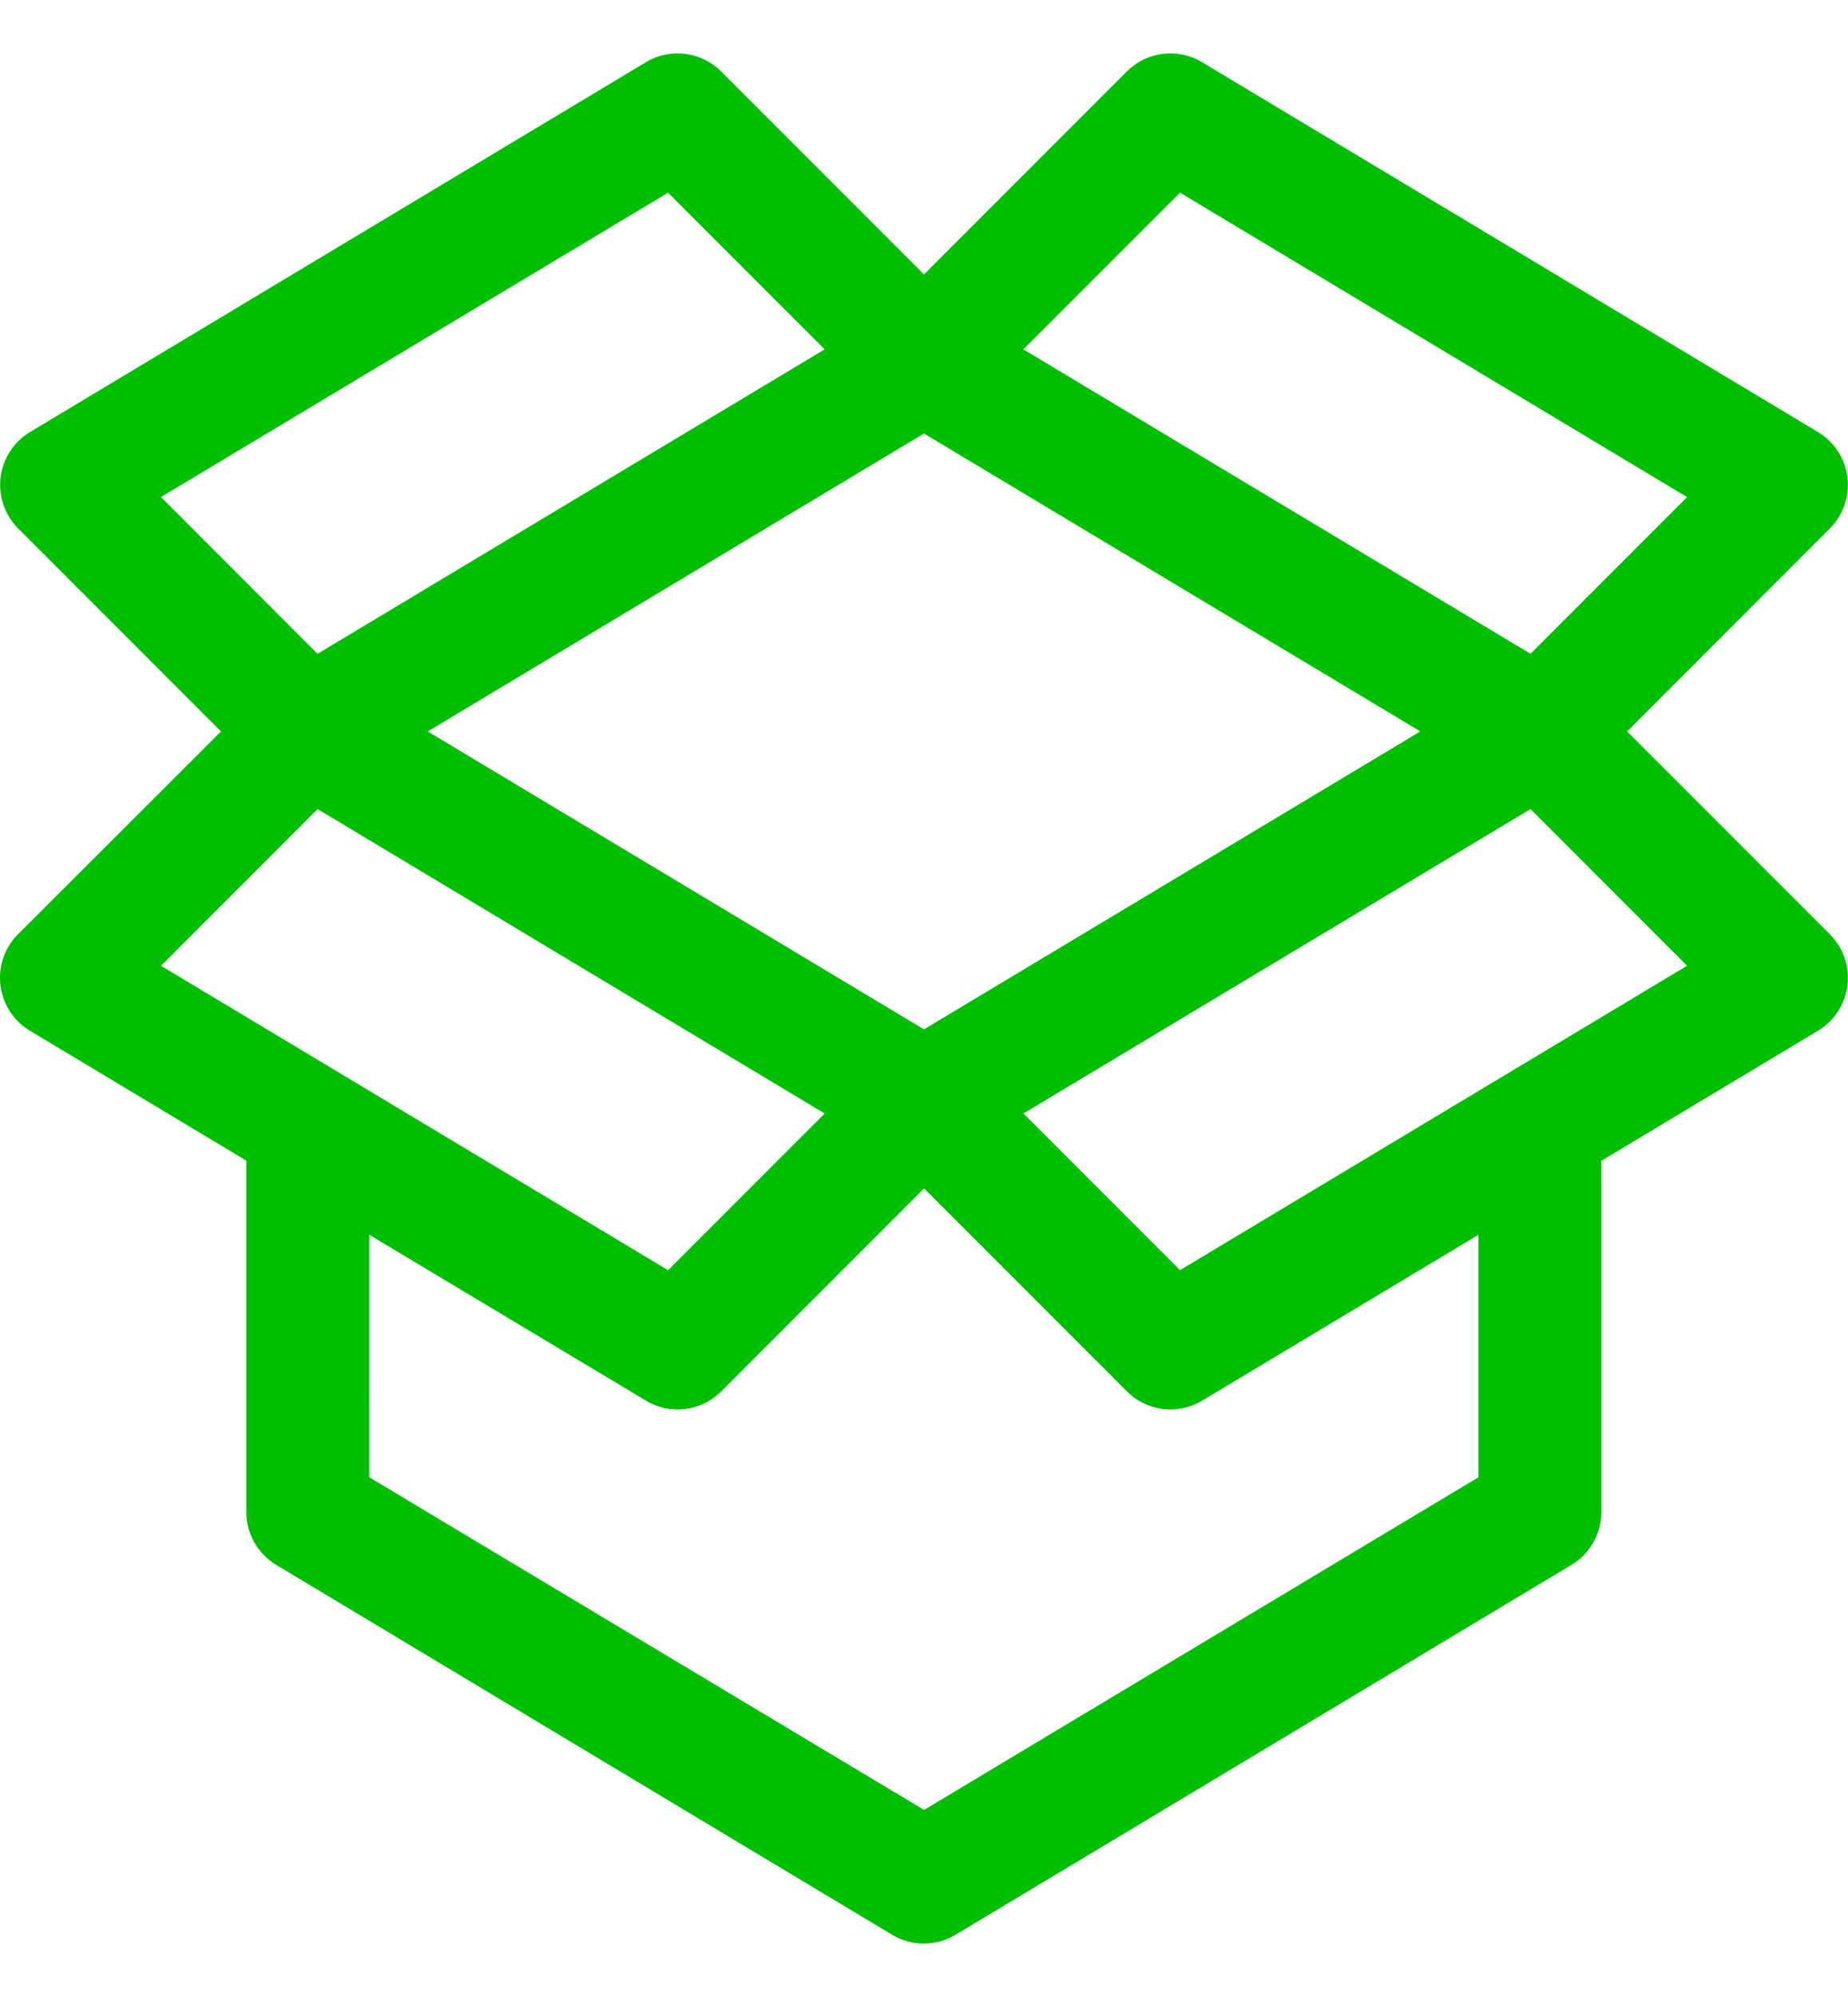 <svg xmlns="http://www.w3.org/2000/svg" width="46.295" height="50" viewBox="0 0 48.913 50">
  <g id="open-box-svgrepo-com" transform="translate(-5.568 0)">
    <g id="Group_3289" data-name="Group 3289" transform="translate(5.568 0)">
      <path id="Path_2122" data-name="Path 2122" d="M48.634,17.935,54,12.566a1.631,1.631,0,0,0-.314-2.551L37.385.232a1.631,1.631,0,0,0-1.992.245L30.024,5.846,24.655.477A1.631,1.631,0,0,0,22.663.232l-16.3,9.783a1.631,1.631,0,0,0-.314,2.551l5.369,5.369L6.045,23.3a1.631,1.631,0,0,0,.314,2.551l5.73,3.438v9.294a1.63,1.63,0,0,0,.792,1.4l16.3,9.783a1.63,1.63,0,0,0,1.678,0l16.3-9.783a1.63,1.63,0,0,0,.792-1.4V29.293l5.73-3.438A1.631,1.631,0,0,0,54,23.3ZM36.8,3.683l13.422,8.053-4.145,4.145L32.654,7.828Zm6.361,14.251L30.024,25.816,16.889,17.935l13.135-7.881Zm-33.332-6.2L23.25,3.683l4.145,4.145L13.972,15.882Zm0,12.4,4.145-4.145,13.422,8.053-4.145,4.145ZM44.7,37.664l-14.674,8.8-14.685-8.8V31.249l7.324,4.388a1.631,1.631,0,0,0,1.992-.245l5.369-5.369,5.369,5.369a1.63,1.63,0,0,0,1.992.245L44.7,31.249v6.415Zm-7.9-5.478-4.145-4.145,13.422-8.053,4.145,4.145Z" transform="translate(-5.568 0)" fill="#00bf02"/>
    </g>
  </g>
</svg>
